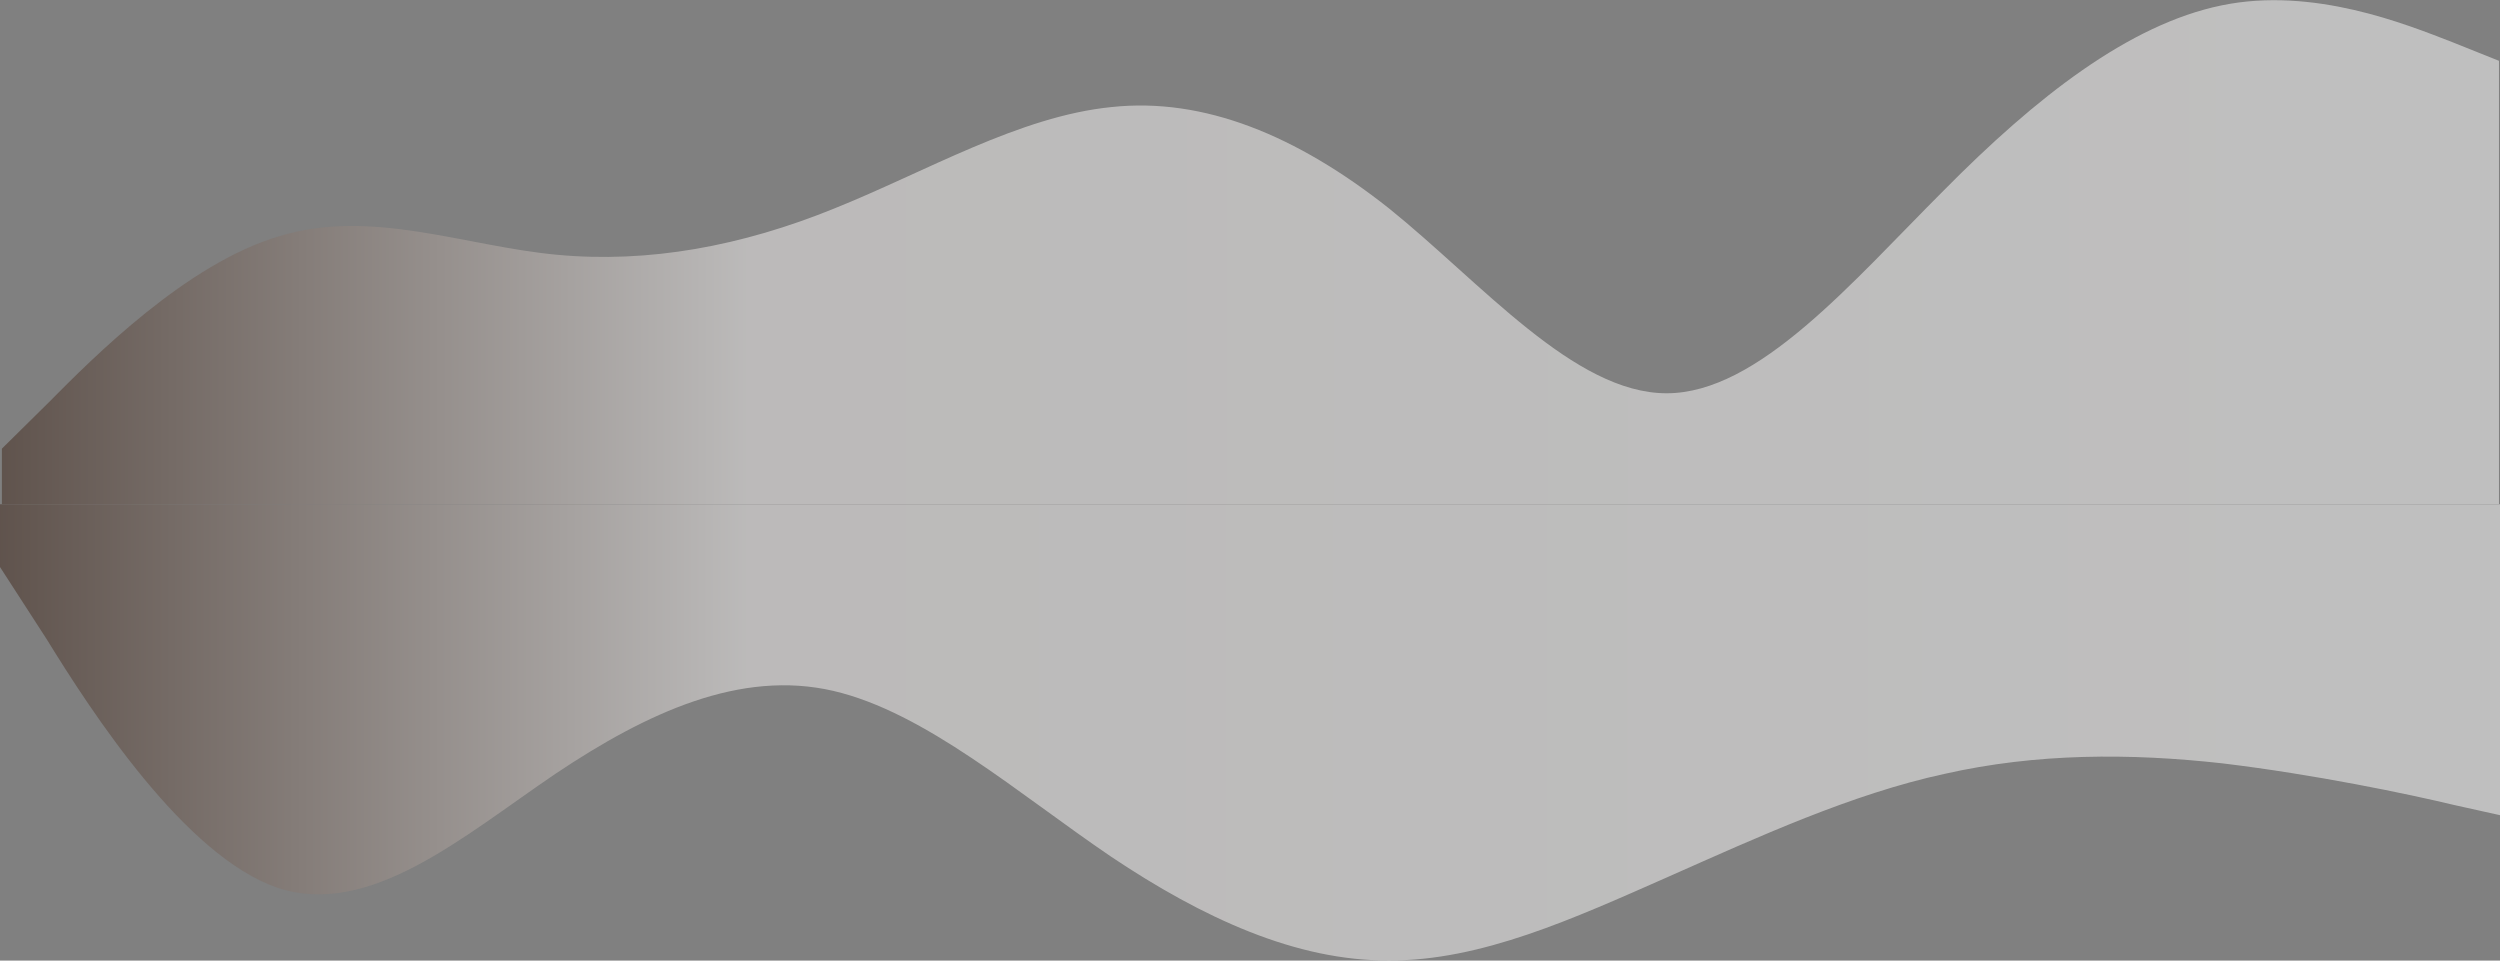 <svg xmlns="http://www.w3.org/2000/svg" xmlns:xlink="http://www.w3.org/1999/xlink" version="1.1" xml:space="preserve" viewBox="-0.98 399.45 1001.97 385" preserveAspectRatio="none"><rect x="-0.98" y="399.45" width="1001.97" height="385" fill="#808080" stroke="none"/><defs>   <linearGradient id="grad1" x1="0%" y1="0%" x2="100%" y2="0%">      <stop offset="0%" style="stop-color:#fff;         stop-opacity:0.5">          <animate attributeName="stop-color" values="#3D241780; #F7F4F3EE; #3D241780" dur="4s" repeatCount="indefinite"></animate>      </stop>        <stop offset="70%" style="stop-color:#F7F4F3;         stop-opacity:0.5">       <animate attributeName="stop-color" values="#F7F4F3EE; #3D241780; #F7F4F3EE" dur="4s" repeatCount="indefinite"></animate>      </stop>        <stop offset="100%" style="stop-color:#3D241790;stop-opacity:0.5">        </stop>      </linearGradient></defs><g transform="matrix(-0.695 0 0 -0.694 500.172 500.507)" id="313034"><path fill="url(#grad1)" transform=" translate(-720, -145.501)" d="M 0 256 L 26.7 266.7 C 53.3 277 107 299 160 288 C 213.3 277 267 235 320 181.3 C 373.3 128 427 64 480 64 C 533.3 64 587 128 640 170.7 C 693.3 213 747 235 800 229.3 C 853.3 224 907 192 960 170.7 C 1013.3 149 1067 139 1120 144 C 1173.3 149 1227 171 1280 154.7 C 1333.3 139 1387 85 1413 58.7 L 1440 32 L 1440 0 L 1413.3 0 C 1386.7 0 1333 0 1280 0 C 1226.7 0 1173 0 1120 0 C 1066.7 0 1013 0 960 0 C 906.7 0 853 0 800 0 C 746.7 0 693 0 640 0 C 586.7 0 533 0 480 0 C 426.7 0 373 0 320 0 C 266.7 0 213 0 160 0 C 106.7 0 53 0 27 0 L 0 0 Z" stroke-linecap="round"></path></g><g transform="matrix(-0.696 0 0 -0.779 500 692.972)" id="144111"><path fill="url(#grad1)" transform=" translate(-720, -202.649)" d="M 0 160 L 26.7 165.3 C 53.3 171 107 181 160 186.7 C 213.3 192 267 192 320 181.3 C 373.3 171 427 149 480 128 C 533.3 107 587 85 640 85.3 C 693.3 85 747 107 800 138.7 C 853.3 171 907 213 960 224 C 1013.3 235 1067 213 1120 181.3 C 1173.3 149 1227 107 1280 122.7 C 1333.3 139 1387 213 1413 250.7 L 1440 288 L 1440 320 L 1413.3 320 C 1386.7 320 1333 320 1280 320 C 1226.7 320 1173 320 1120 320 C 1066.7 320 1013 320 960 320 C 906.7 320 853 320 800 320 C 746.7 320 693 320 640 320 C 586.7 320 533 320 480 320 C 426.7 320 373 320 320 320 C 266.7 320 213 320 160 320 C 106.7 320 53 320 27 320 L 0 320 Z" stroke-linecap="round"></path></g></svg>
